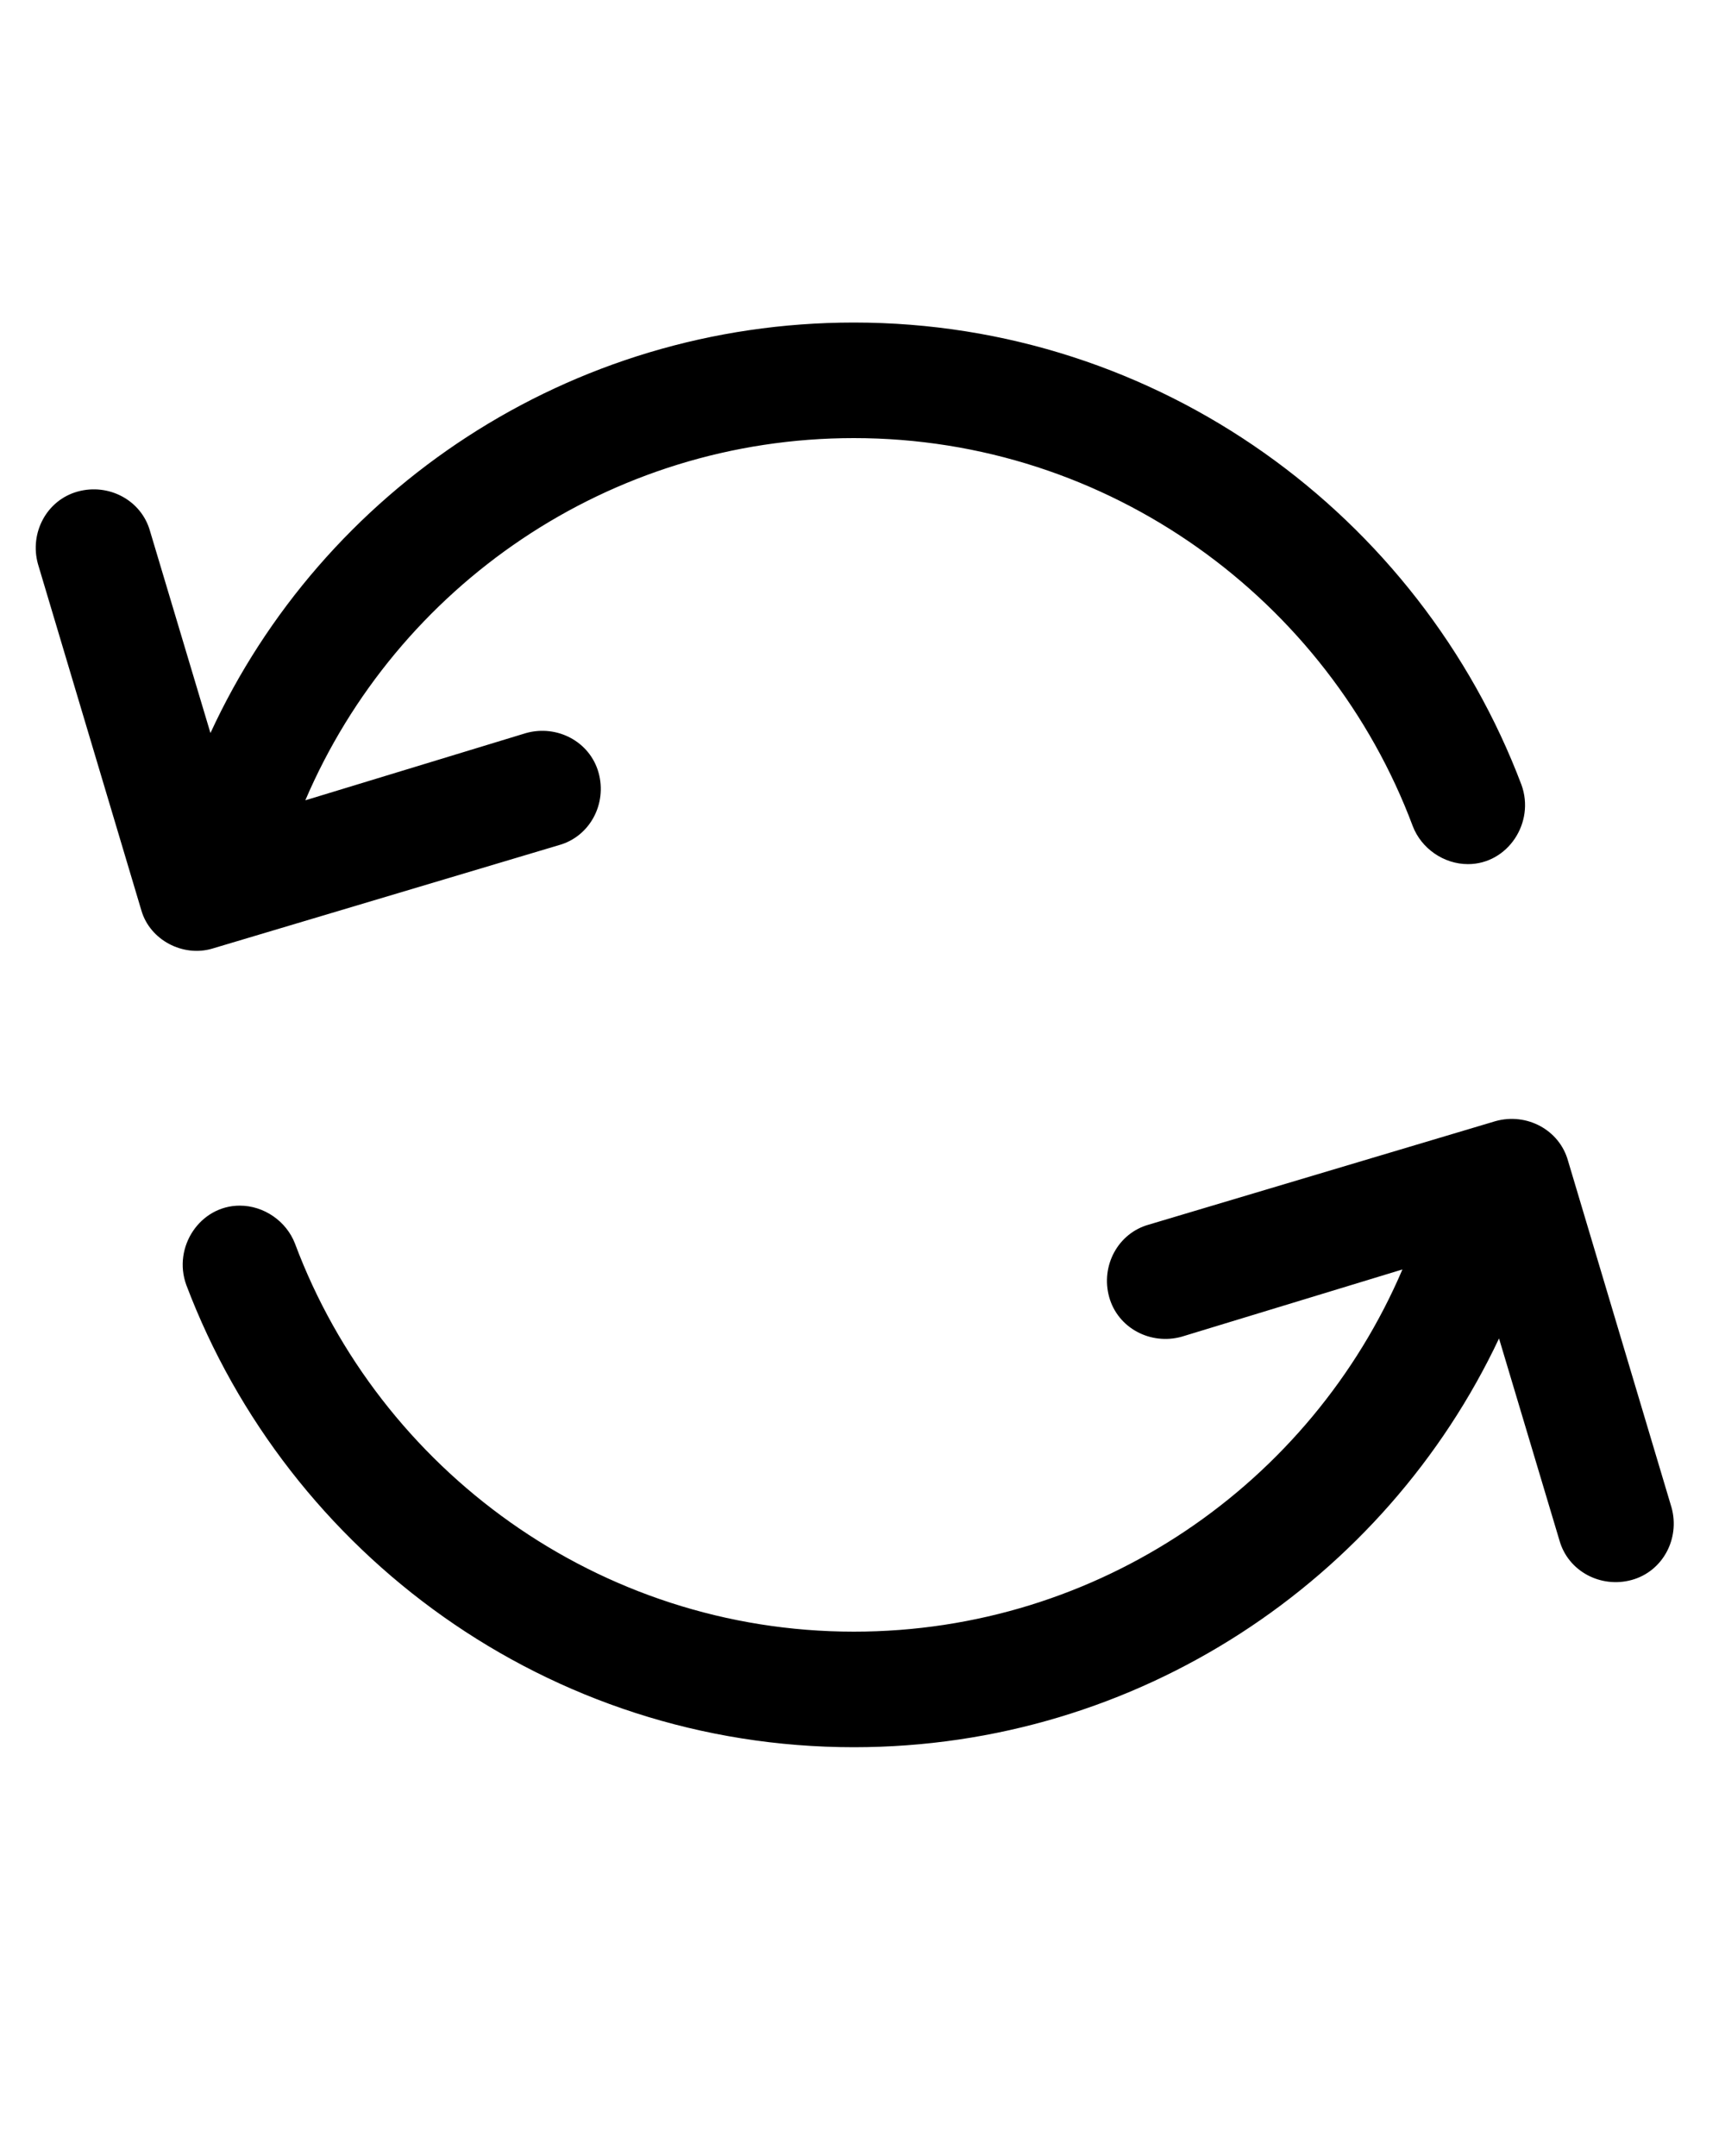<?xml version="1.0" encoding="utf-8"?>
<!-- Generator: Adobe Illustrator 23.0.3, SVG Export Plug-In . SVG Version: 6.00 Build 0)  -->
<svg version="1.1" xmlns="http://www.w3.org/2000/svg" xmlns:xlink="http://www.w3.org/1999/xlink" x="0px" y="0px"
	 viewBox="0 0 100 125" style="enable-background:new 0 0 100 125;" xml:space="preserve">
<g id="Layer_2">
</g>
<g id="Layer_1">
	<g>
		<path d="M8.2,52.8l-6-20.1c-0.5-1.8,0.5-3.7,2.3-4.2l0,0C6.3,28,8.2,29,8.7,30.8l3.5,11.7C18.7,28.4,33,18.7,49.5,18.7
			c17.7,0,32.8,11.2,38.7,26.8c0.8,2.2-0.8,4.6-3.1,4.6c-1.4,0-2.7-0.9-3.2-2.2C77,34.8,64.3,25.4,49.5,25.4
			c-14.2,0-26.5,8.6-31.8,21l12.8-3.9c1.8-0.5,3.7,0.5,4.2,2.3l0,0c0.5,1.8-0.5,3.7-2.3,4.2l-20.1,6C10.6,55.5,8.7,54.5,8.2,52.8z"
			/>
		<path d="M90.4,89.3l-3.5-11.7c-6.6,14-20.9,23.7-37.4,23.7c-17.7,0-32.8-11.2-38.7-26.8c-0.8-2.2,0.8-4.6,3.1-4.6
			c1.4,0,2.7,0.9,3.2,2.2C22,85.2,34.7,94.6,49.5,94.6c14.2,0,26.5-8.6,31.8-21l-12.8,3.9c-1.8,0.5-3.7-0.5-4.2-2.3s0.5-3.7,2.3-4.2
			l20.1-6c1.8-0.5,3.7,0.5,4.2,2.3l6,20.1c0.5,1.8-0.5,3.7-2.3,4.2l0,0C92.8,92.1,90.9,91.1,90.4,89.3z"/>
	</g>
</g>
</svg>

